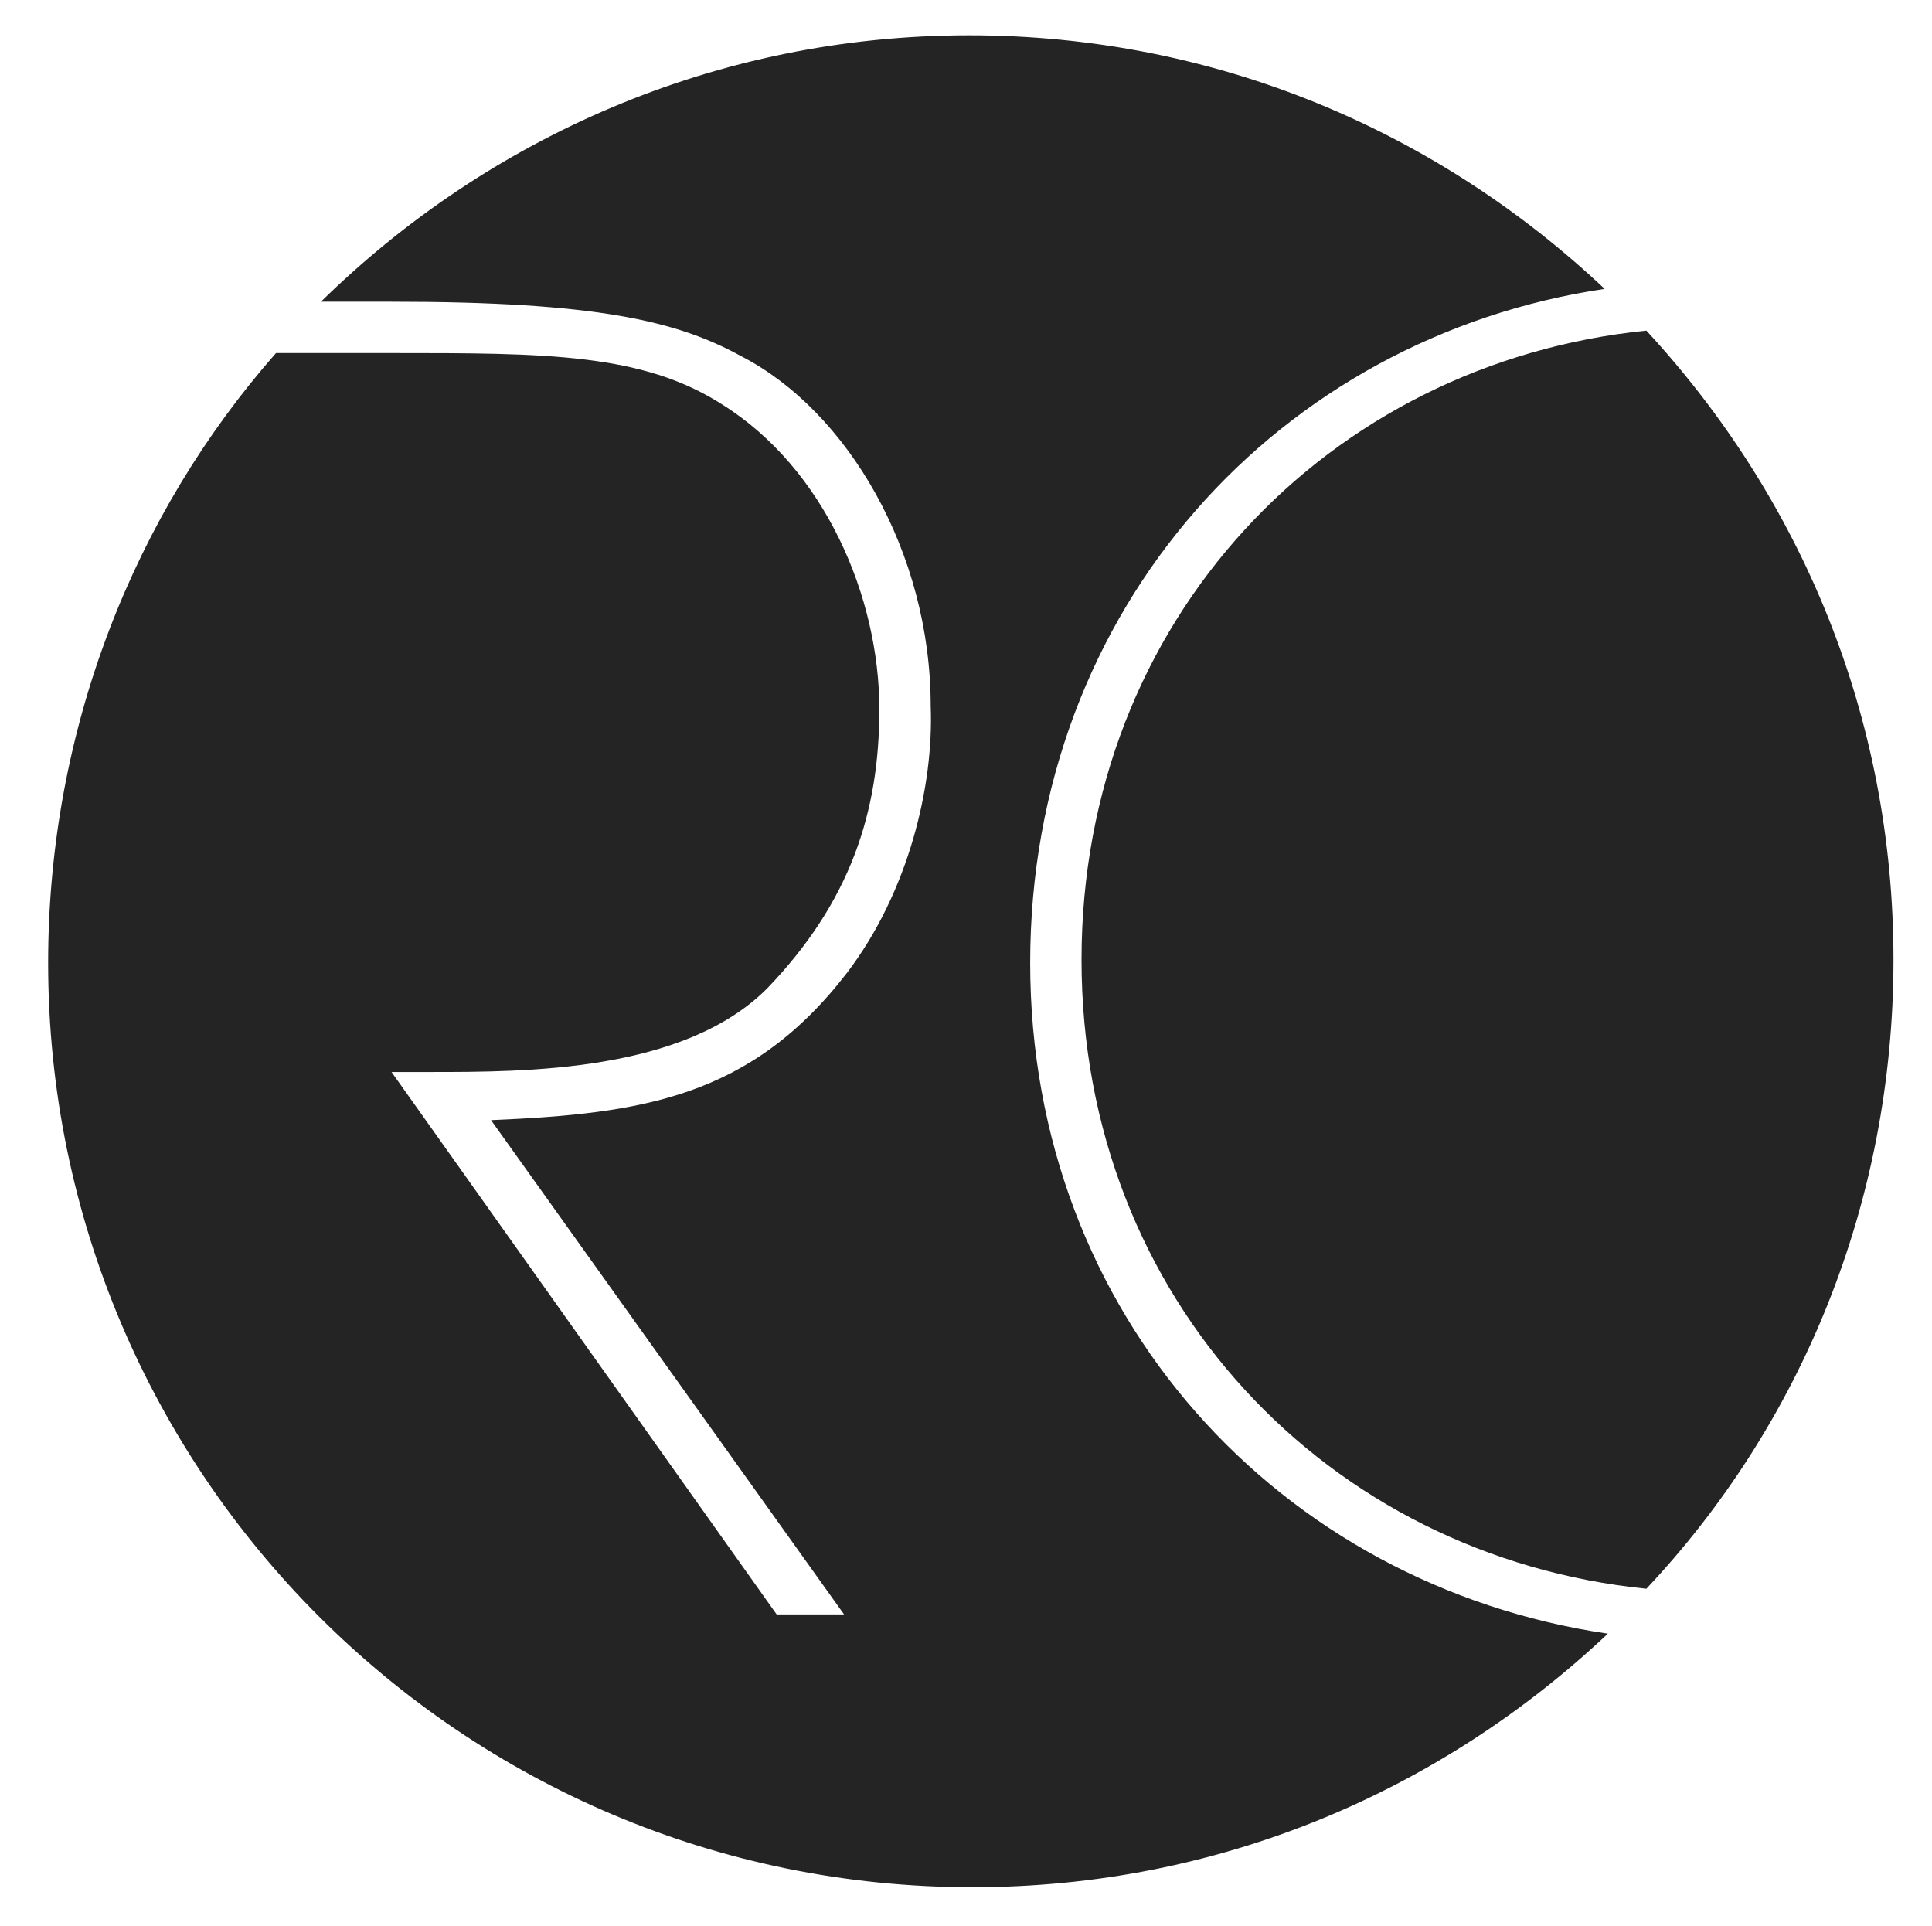 <svg xmlns="http://www.w3.org/2000/svg" xmlns:xlink="http://www.w3.org/1999/xlink" version="1.1" id="Layer_1" x="0px" y="0px" viewBox="0 0 60.2 60" enable-background="new 0 0 60.2 60" xml:space="preserve">
  <g>
    <g>
      <path fill="#242424" d="M32.1 30C32.1 18.9 39.9 10.5 50 9c-5.2-4.9-12.1-7.9-19.8-7.9 -7.9 0-15 3.2-20.2 8.3h2.2c6.4 0 8.9 0.6 10.9 1.7 3.3 1.7 5.9 6.1 5.9 10.9 0.1 2.5-0.7 5.8-2.6 8.3 -3 3.9-6.4 4.4-11.1 4.6l11 15.4h-2.1l-12-16.9h1.2c3 0 7.9 0 10.5-2.6 2.6-2.7 3.5-5.5 3.5-8.7 0-3.5-1.7-7.5-4.9-9.5C20 11 17 11 12.2 11H8.6C4.2 16 1.5 22.7 1.5 30c0 15.9 12.9 28.8 28.8 28.8 7.7 0 14.6-3 19.8-7.9C39.9 49.4 32.1 41 32.1 30z"/>
      <path fill="#242424" d="M51.3 10.3c-9.9 1-17.6 9-17.6 19.6 0 10.6 7.7 18.6 17.6 19.6 4.8-5.1 7.7-12 7.7-19.6S56.1 15.5 51.3 10.3z"/>
    </g>
  </g>
</svg>
